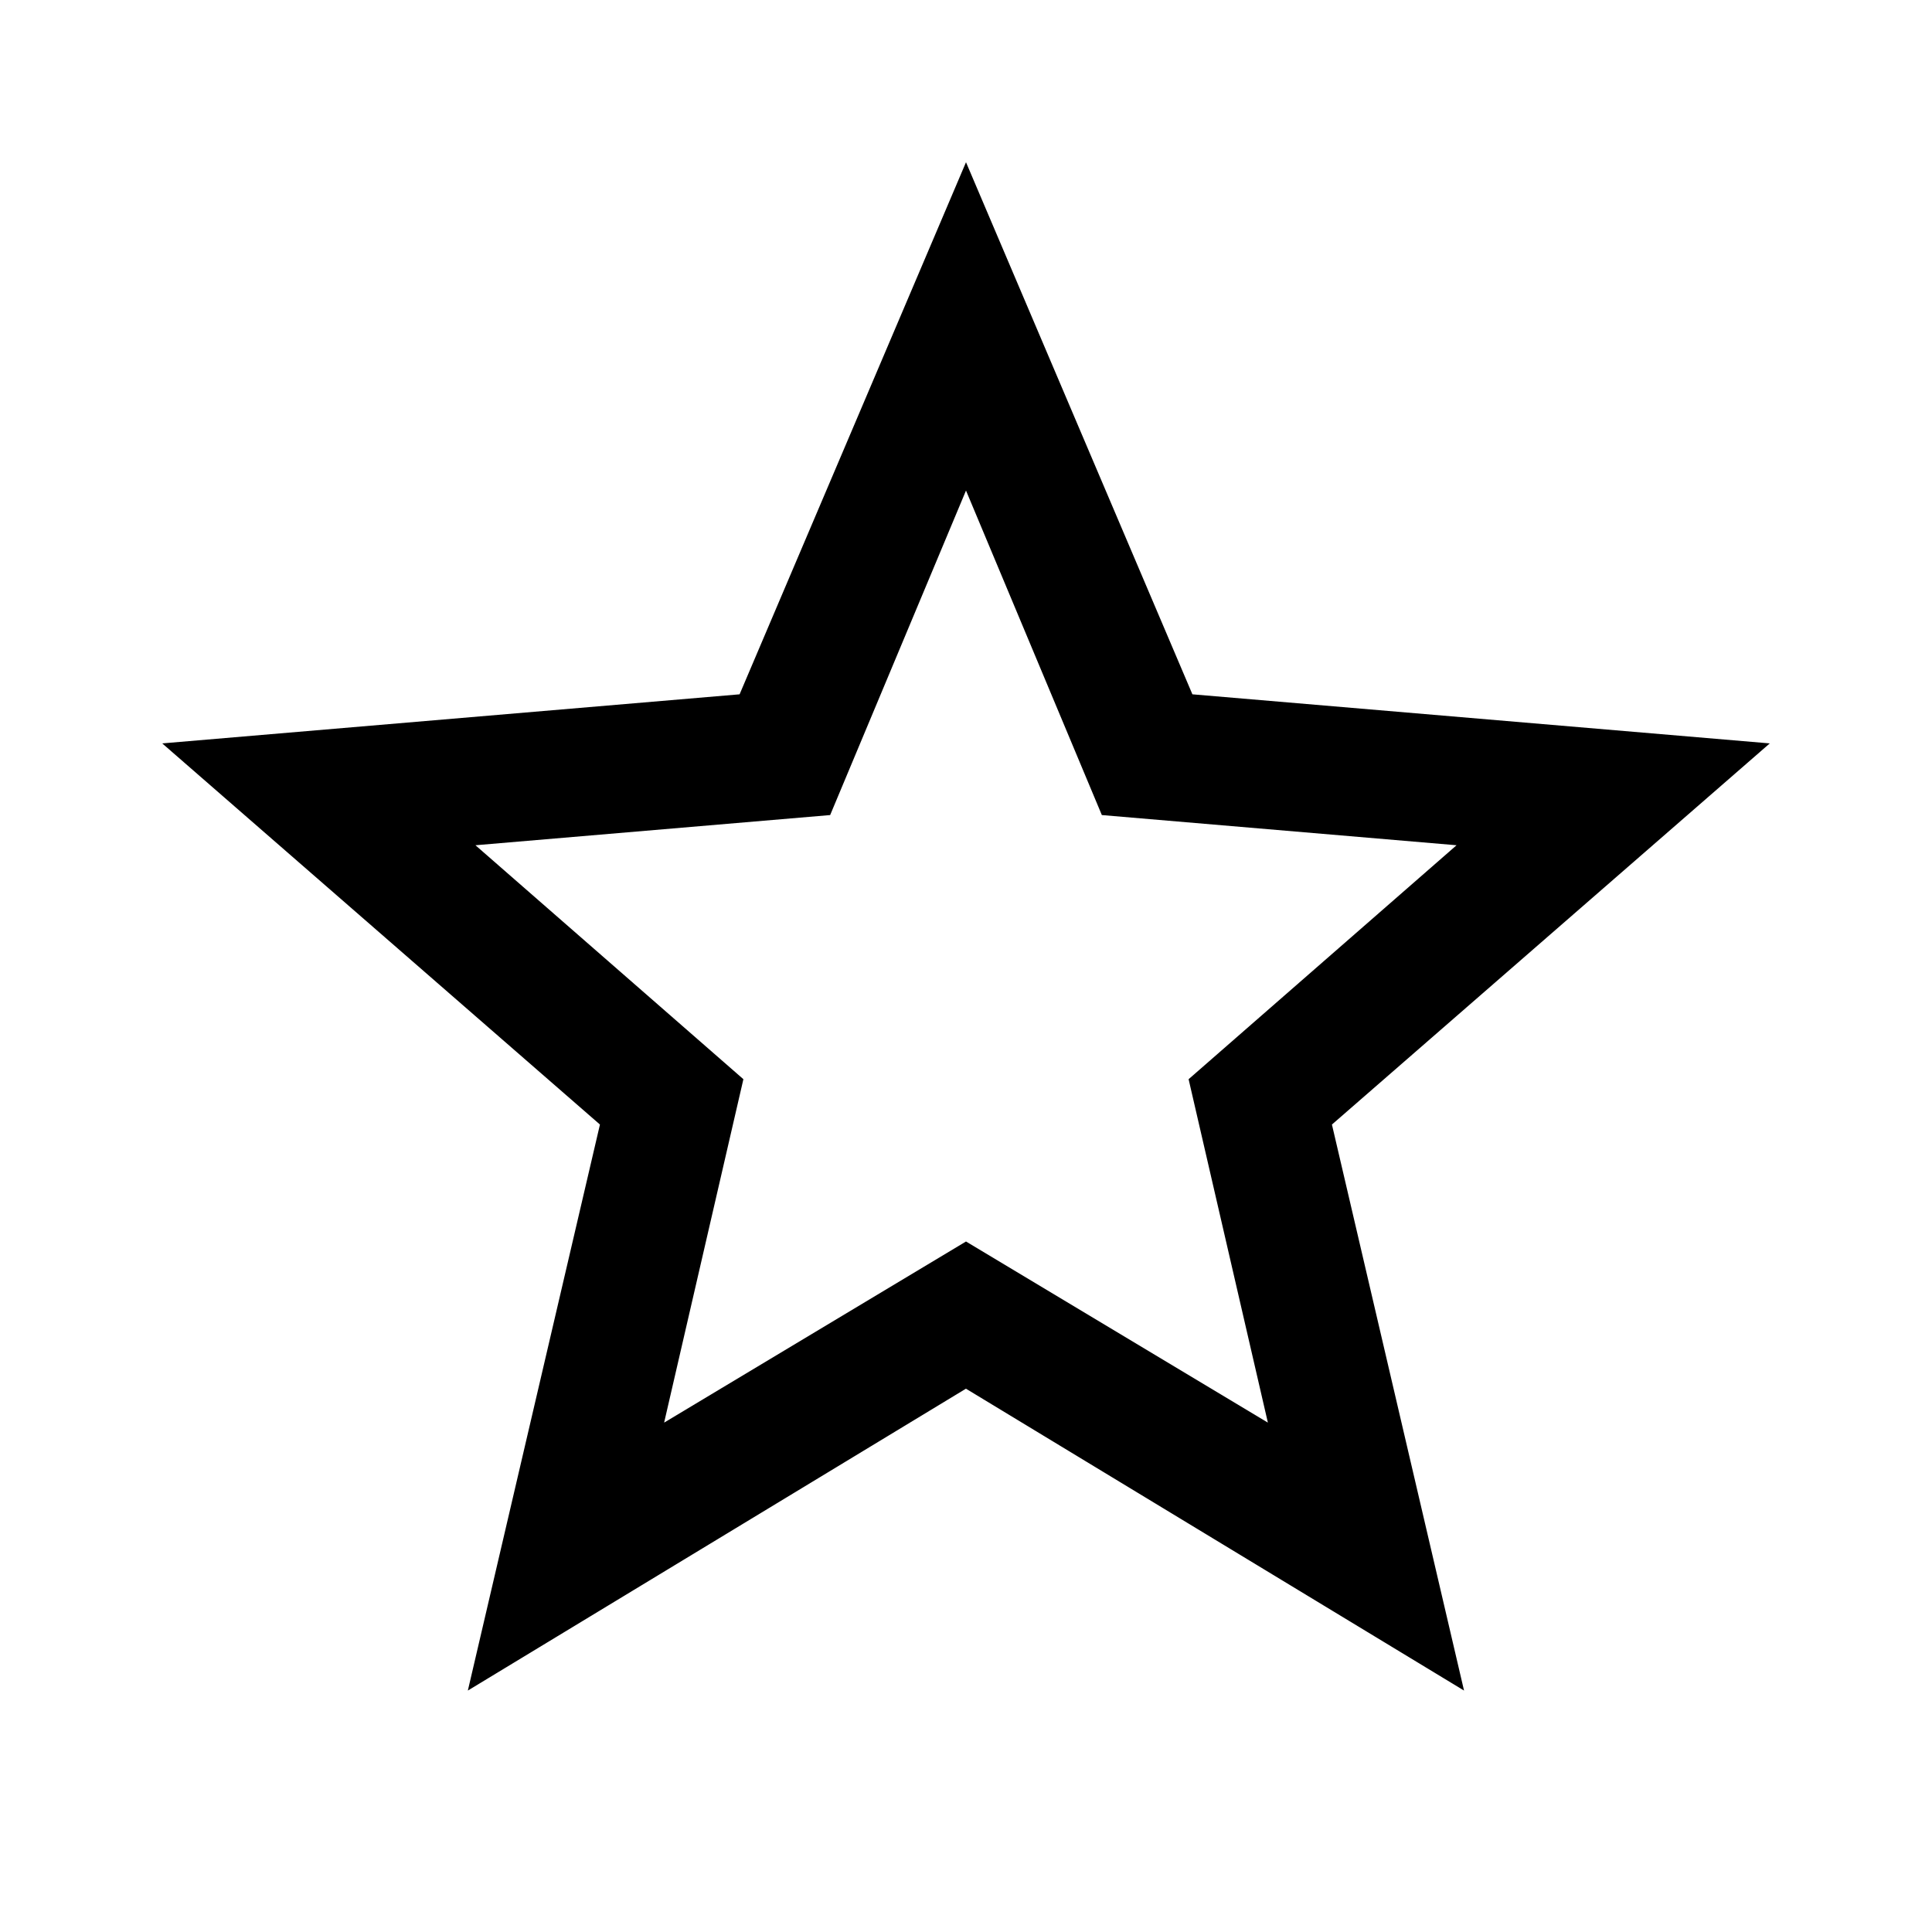 <!-- Generated by IcoMoon.io -->
<svg version="1.1" xmlns="http://www.w3.org/2000/svg" width="32" height="32" viewBox="0 0 32 32">
<title>star_outline</title>
<path d="M29.313 12.313l-9.563-0.813-3.75-8.813-3.75 8.813-9.563 0.813 7.25 6.313-2.188 9.375 8.25-5 8.25 5-2.188-9.375zM16 20.563l-5 3 1.313-5.688-4.438-3.875 5.875-0.5 2.25-5.375 2.25 5.375 5.875 0.5-4.438 3.875 1.313 5.688z"></path>
</svg>
